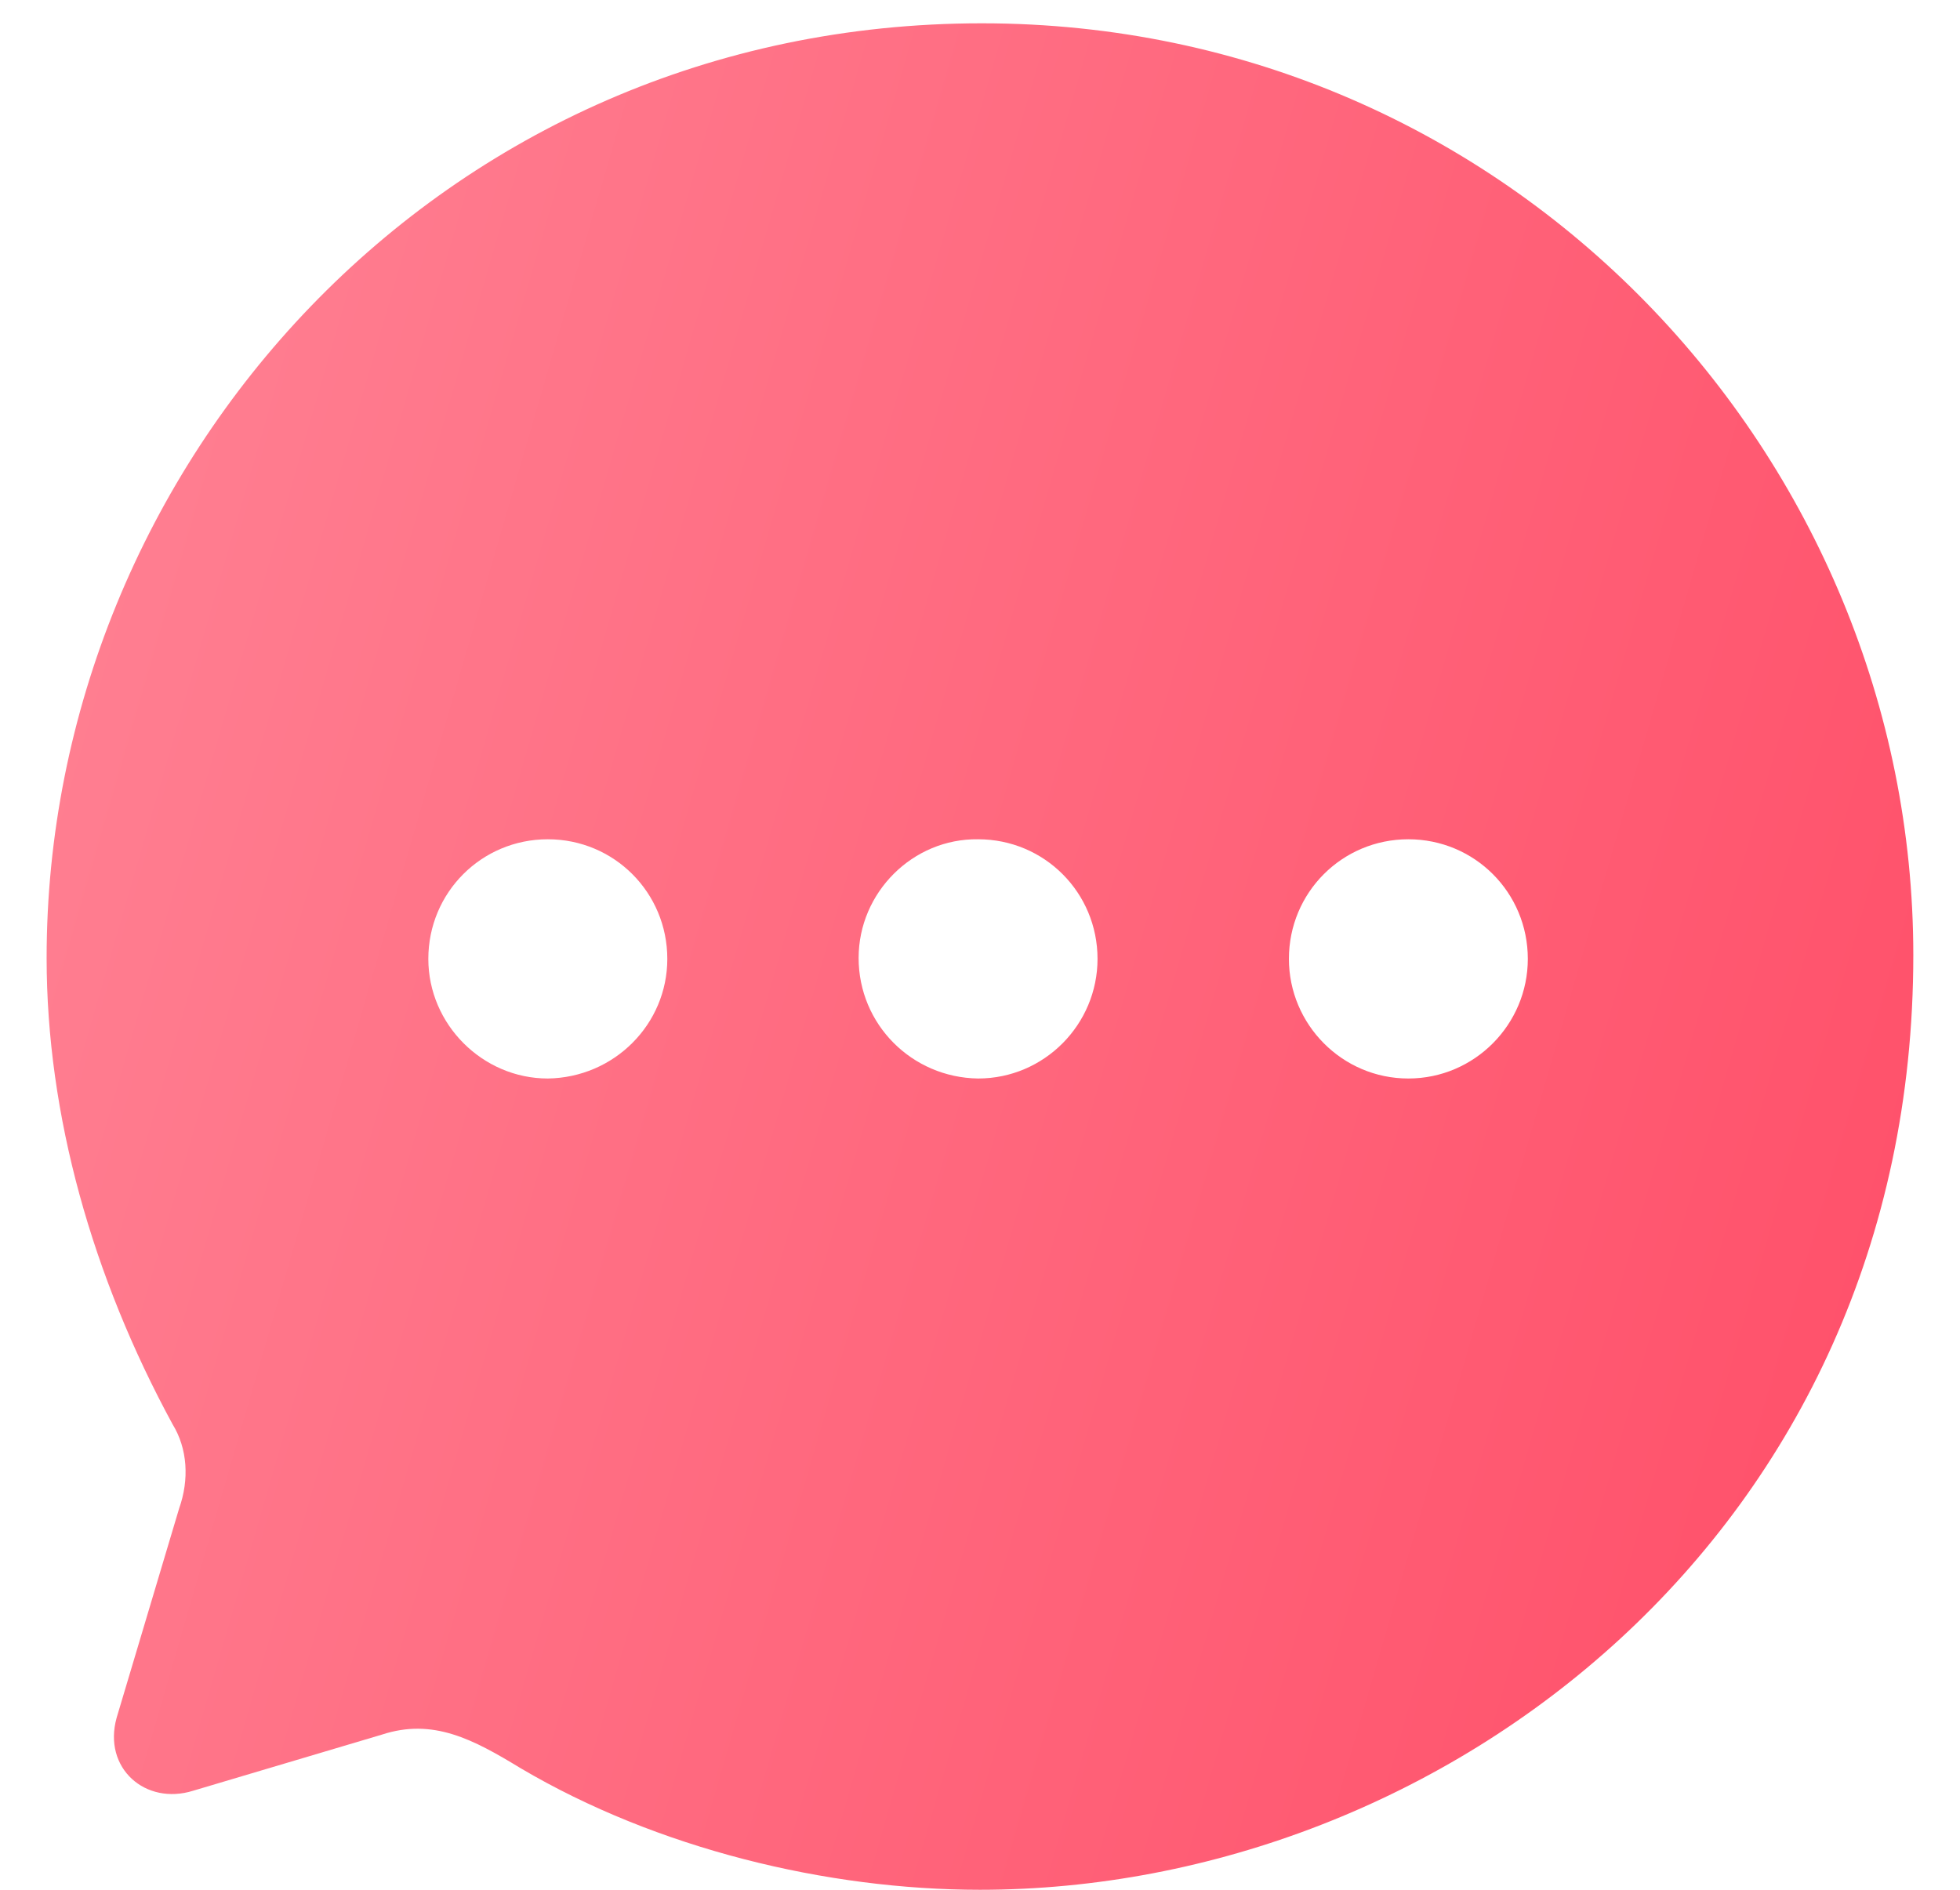 <svg width="28" height="27" viewBox="0 0 28 27" fill="none" xmlns="http://www.w3.org/2000/svg">
<path fill-rule="evenodd" clip-rule="evenodd" d="M0.666 13.687C0.666 6.663 6.279 0.333 14.026 0.333C21.599 0.333 27.333 6.543 27.333 13.647C27.333 21.886 20.613 27 13.999 27C11.813 27 9.386 26.413 7.439 25.264C6.759 24.85 6.186 24.543 5.453 24.784L2.759 25.585C2.079 25.798 1.466 25.264 1.666 24.543L2.559 21.552C2.706 21.138 2.679 20.697 2.466 20.35C1.319 18.24 0.666 15.93 0.666 13.687ZM12.266 13.687C12.266 14.635 13.026 15.396 13.973 15.409C14.919 15.409 15.679 14.635 15.679 13.7C15.679 12.752 14.919 11.991 13.973 11.991C13.039 11.978 12.266 12.752 12.266 13.687ZM18.413 13.7C18.413 14.635 19.173 15.409 20.119 15.409C21.066 15.409 21.826 14.635 21.826 13.7C21.826 12.752 21.066 11.991 20.119 11.991C19.173 11.991 18.413 12.752 18.413 13.7ZM7.826 15.409C6.893 15.409 6.119 14.635 6.119 13.7C6.119 12.752 6.879 11.991 7.826 11.991C8.773 11.991 9.533 12.752 9.533 13.7C9.533 14.635 8.773 15.396 7.826 15.409Z" fill="url(#paint0_linear_1253_9724)"/>
<defs>
<linearGradient id="paint0_linear_1253_9724" x1="27.333" y1="27" x2="-4.398" y2="17.8" gradientUnits="userSpaceOnUse">
<stop stop-color="#FF4D67"/>
<stop offset="1" stop-color="#FF8395"/>
</linearGradient>
</defs>
</svg>
